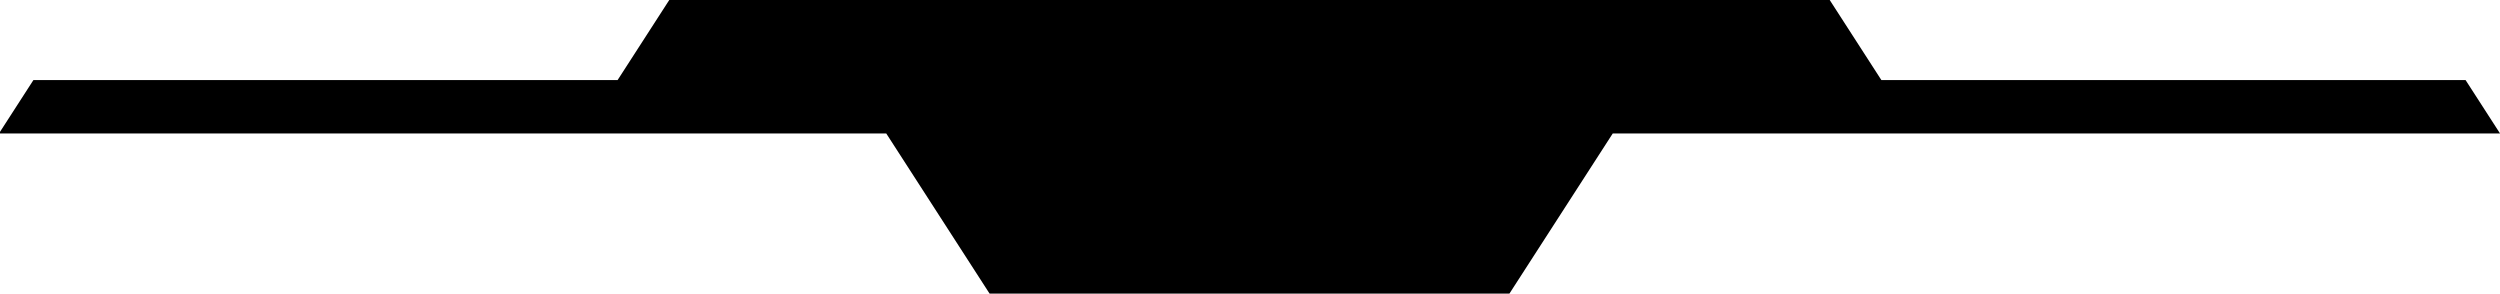<?xml version="1.0" encoding="iso-8859-1"?>
<!-- Generator: Adobe Illustrator 10.0, SVG Export Plug-In . SVG Version: 3.0.0 Build 76)  -->
<!DOCTYPE svg PUBLIC "-//W3C//DTD SVG 1.0//EN"    "http://www.w3.org/TR/2001/REC-SVG-20010904/DTD/svg10.dtd">
<svg  xmlns:x="http://ns.adobe.com/Extensibility/1.0/" xmlns:i="http://ns.adobe.com/AdobeIllustrator/10.0/" 
	 xmlns="http://www.w3.org/2000/svg" xmlns:xlink="http://www.w3.org/1999/xlink" xmlns:a="http://ns.adobe.com/AdobeSVGViewerExtensions/3.0/" width="281" height="33"
	 viewBox="0.115 0 281 33" overflow="visible" enable-background="new 0.115 0 281 33" xml:space="preserve">
	<g id="&#x30EC;&#x30A4;&#x30E4;&#x30FC;_1_2_">
		<path d="M211.581,9c0,0-5.05-7.828-5.807-9C204.169,0,76.946,0,75.341,0c-0.756,1.172-5.807,9-5.807,9S5.465,9,3.871,9
			C3.176,10.077,0,15,0,15h99.729c0,0,10.793,16.729,11.613,18c1.568,0,56.864,0,58.433,0c0.82-1.271,11.613-18,11.613-18h99.729
			c0,0-3.176-4.923-3.871-6C275.65,9,211.581,9,211.581,9z"/>
	</g>
</svg>
